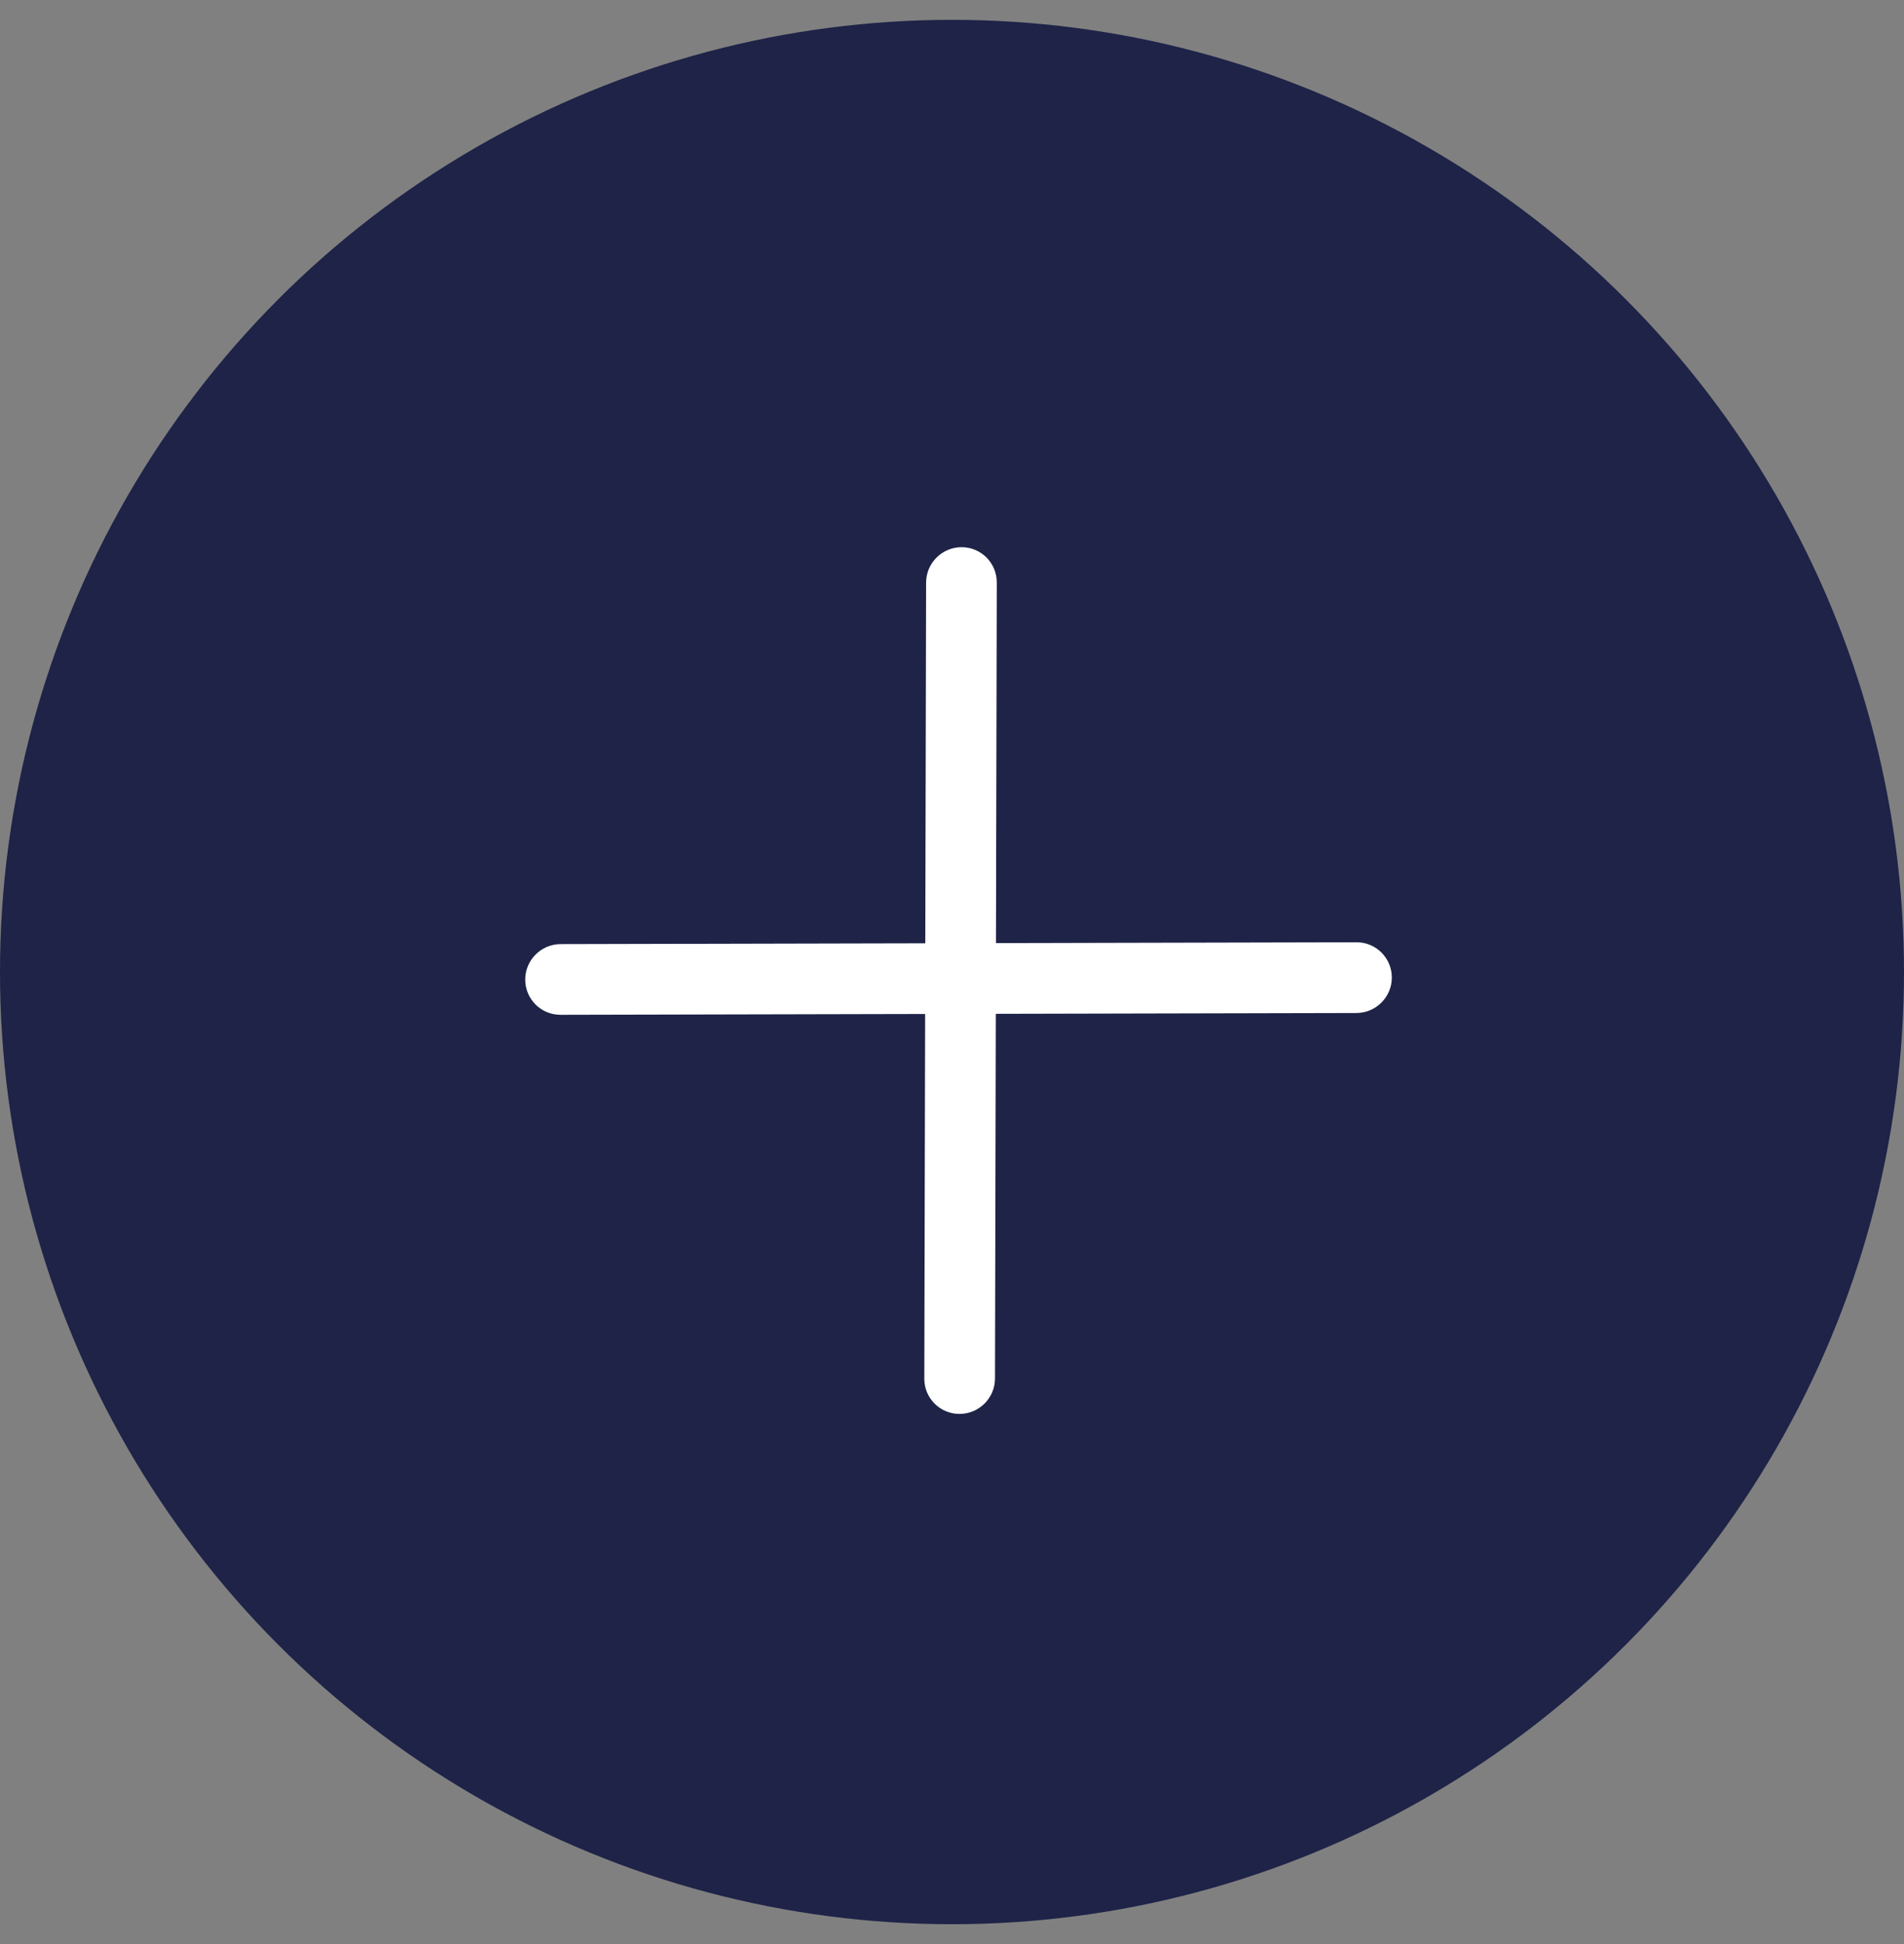 <svg width="48" height="49" viewBox="0 0 48 49" fill="none" xmlns="http://www.w3.org/2000/svg">
<rect x="0" y="0" width="48" height="49" fill="#808080" stroke="none"/>
<circle cx="24" cy="24.5" r="24" fill="#1E2347"/>
<path fill-rule="evenodd" clip-rule="evenodd" d="M24.24 13.792C24.732 13.791 25.13 14.189 25.129 14.681L25.084 34.745C25.083 35.237 24.683 35.637 24.191 35.638C23.699 35.639 23.3 35.241 23.302 34.749L23.347 14.685C23.348 14.193 23.748 13.793 24.24 13.792Z" fill="white"/>
<path fill-rule="evenodd" clip-rule="evenodd" d="M13.241 24.689C13.242 24.197 13.642 23.797 14.135 23.796L34.198 23.75C34.691 23.749 35.089 24.148 35.088 24.64C35.087 25.132 34.687 25.532 34.194 25.533L14.131 25.578C13.638 25.579 13.24 25.181 13.241 24.689Z" fill="white"/>
</svg>
